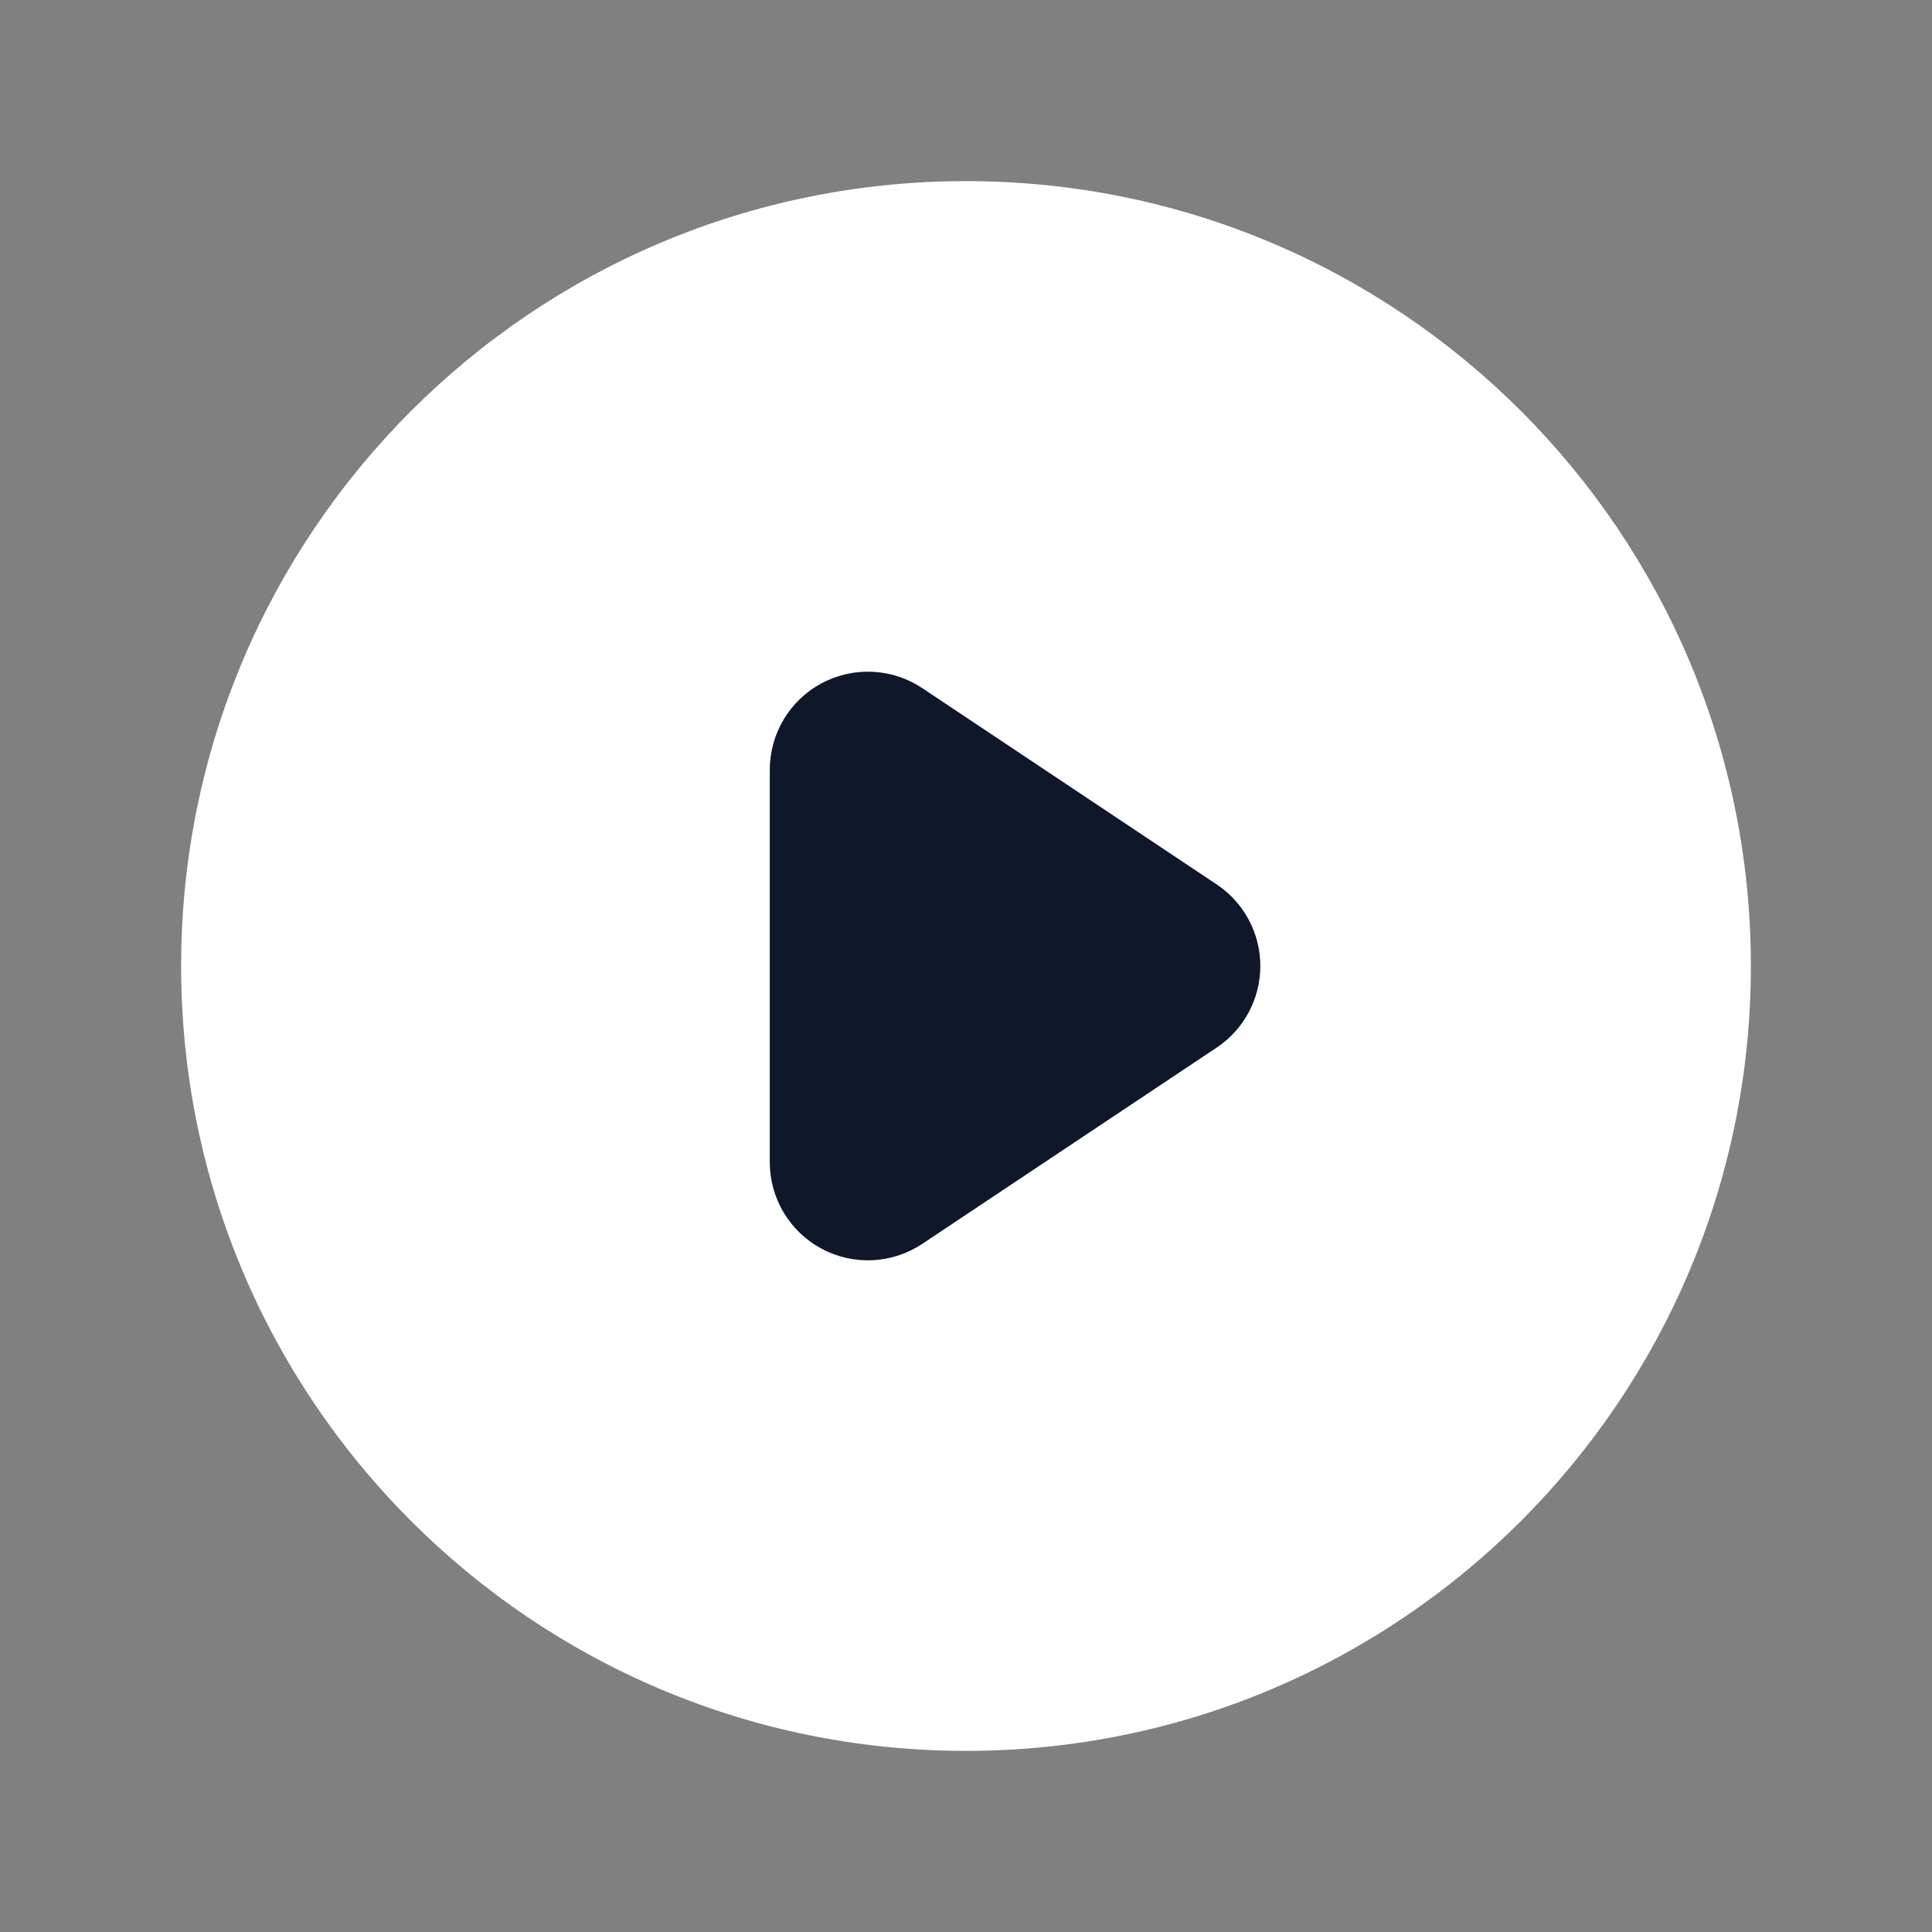 <svg width="64" height="64" viewBox="0 0 64 64" fill="none" xmlns="http://www.w3.org/2000/svg">
<rect x="0" y="0" width="64" height="64" fill="#808080" stroke="none"/>
<circle cx="34.5" cy="30.5" r="16.5" fill="#0F172A"/>
<path fill-rule="evenodd" clip-rule="evenodd" d="M32 58C46.359 58 58 46.359 58 32C58 17.641 46.359 6 32 6C17.641 6 6 17.641 6 32C6 46.359 17.641 58 32 58ZM30.553 22.796C29.555 22.131 28.273 22.069 27.216 22.635C26.16 23.2 25.5 24.301 25.5 25.5V38.5C25.5 39.699 26.16 40.8 27.216 41.365C28.273 41.931 29.555 41.869 30.553 41.204L40.303 34.704C41.207 34.101 41.75 33.087 41.75 32C41.75 30.913 41.207 29.899 40.303 29.296L30.553 22.796Z" fill="white"/>
</svg>
